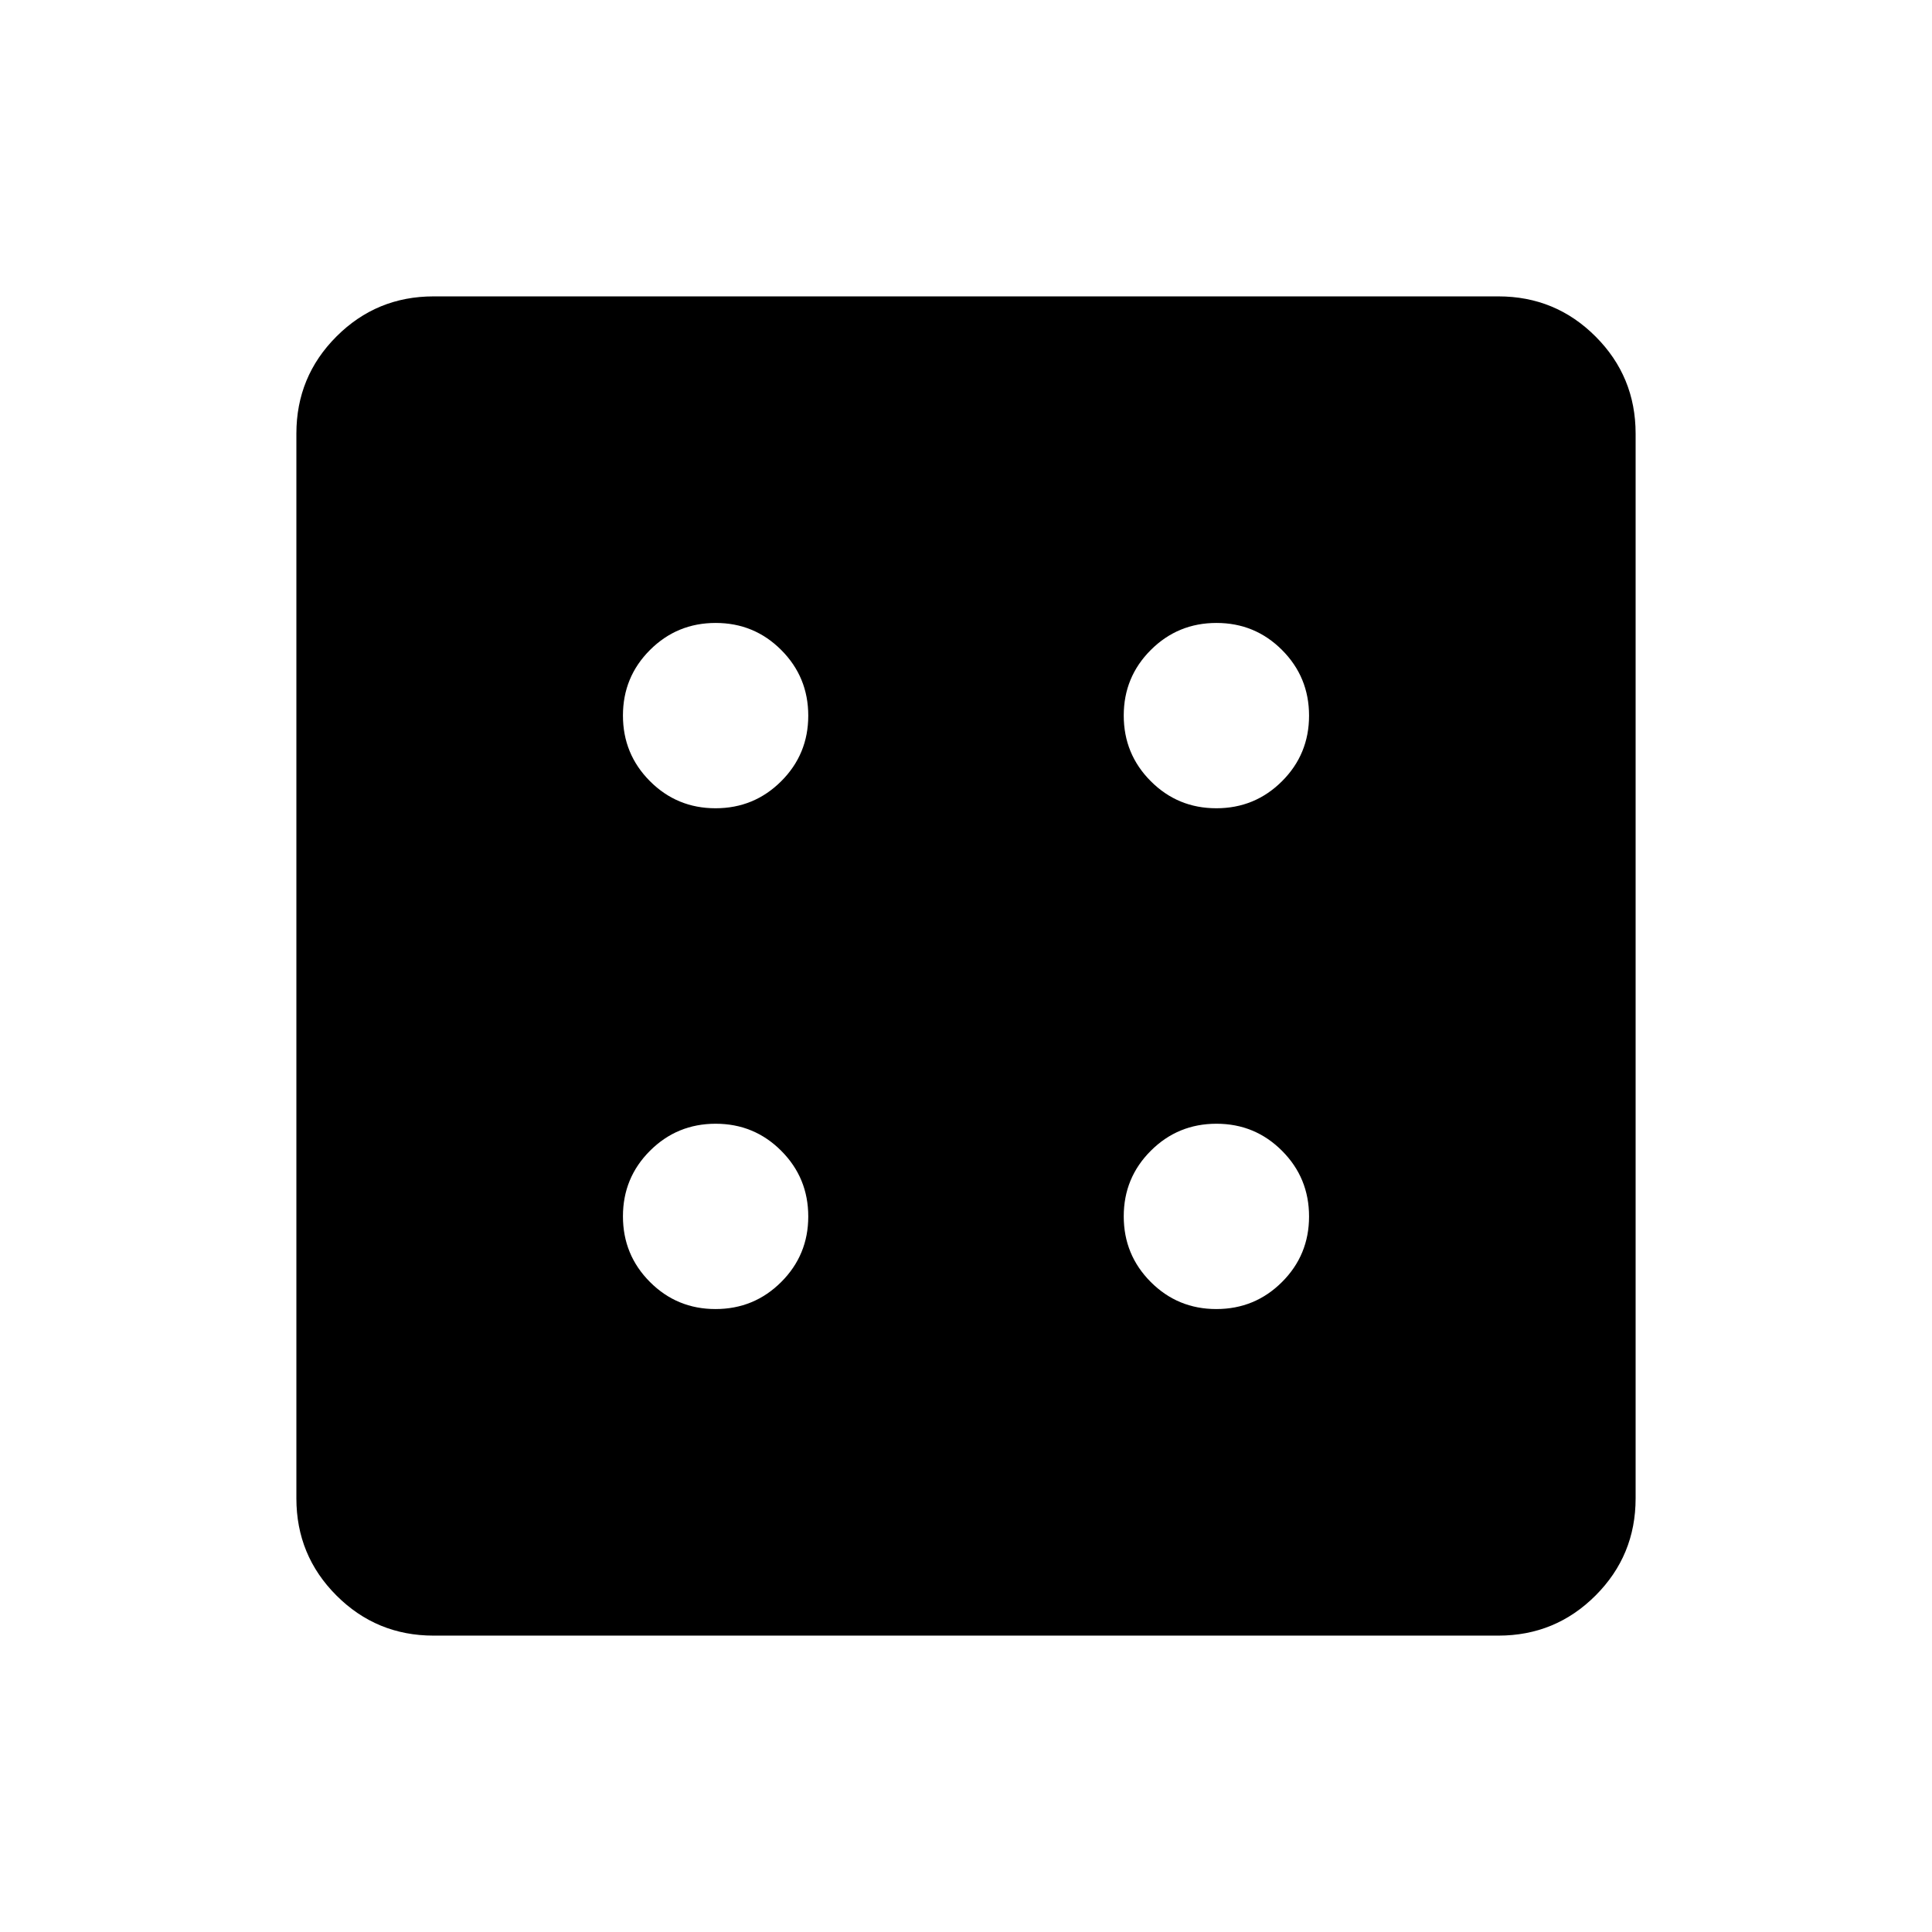<svg xmlns="http://www.w3.org/2000/svg" height="24" viewBox="0 -960 960 960" width="24"><path d="M355.54-309.54q19.17 0 32.62-13.42 13.46-13.42 13.46-32.58 0-19.17-13.42-32.62-13.42-13.46-32.59-13.46t-32.62 13.42q-13.45 13.42-13.45 32.59t13.42 32.62q13.42 13.45 32.58 13.45Zm0-248.84q19.17 0 32.62-13.42 13.46-13.42 13.46-32.59t-13.42-32.62q-13.42-13.45-32.59-13.45t-32.62 13.42q-13.45 13.42-13.45 32.58 0 19.17 13.42 32.62 13.42 13.46 32.58 13.46Zm248.85 248.84q19.17 0 32.62-13.42 13.45-13.42 13.45-32.58 0-19.17-13.42-32.62-13.42-13.46-32.58-13.46-19.17 0-32.62 13.42-13.46 13.42-13.46 32.59t13.42 32.62q13.42 13.45 32.59 13.45Zm0-248.84q19.17 0 32.62-13.42 13.45-13.42 13.45-32.59t-13.42-32.62q-13.42-13.45-32.58-13.45-19.17 0-32.62 13.42-13.46 13.42-13.46 32.58 0 19.17 13.42 32.62 13.42 13.46 32.59 13.46ZM215.45-147.27q-28.35 0-48.26-19.92-19.92-19.91-19.92-48.26v-529.1q0-28.35 19.92-48.26 19.91-19.92 48.26-19.92h529.1q28.35 0 48.26 19.92 19.92 19.91 19.92 48.26v529.1q0 28.35-19.92 48.26-19.91 19.92-48.26 19.92h-529.1Z"/></svg>